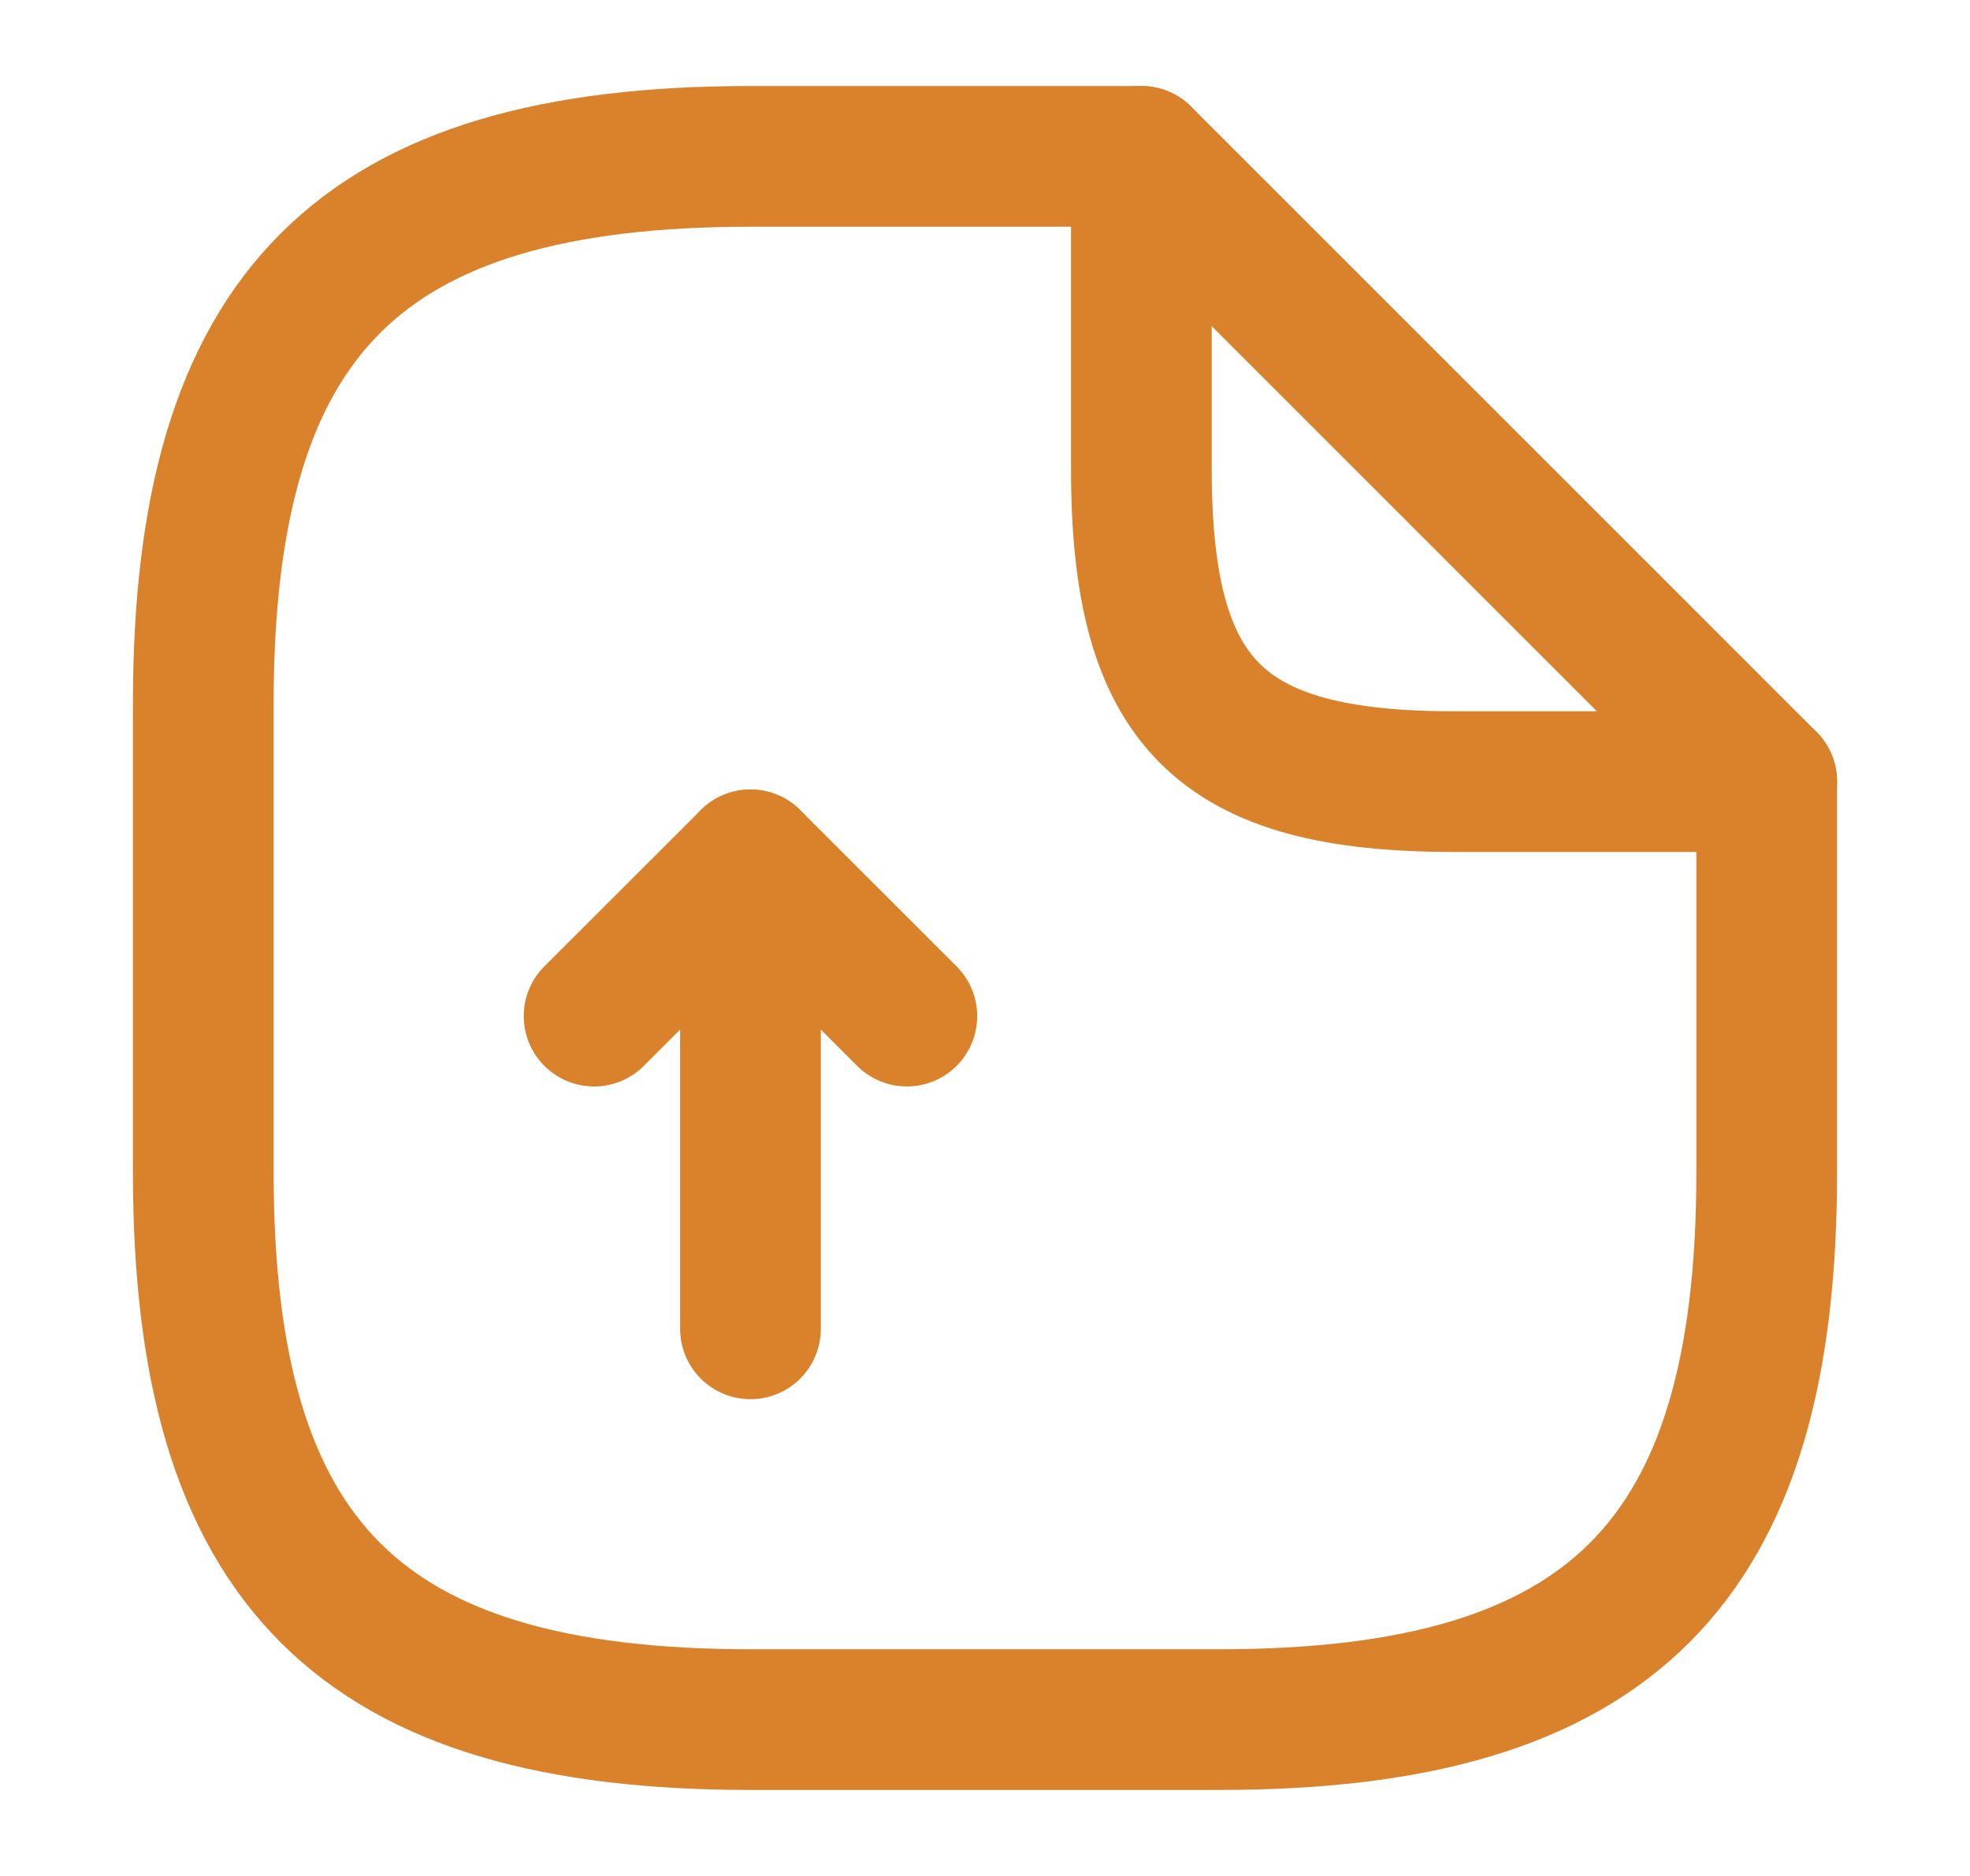 <svg width="21" height="20" viewBox="0 0 21 20" fill="none" xmlns="http://www.w3.org/2000/svg">
<path d="M8 14.167V9.167L6.333 10.833" stroke="#D9822B" stroke-width="1.5" stroke-linecap="round" stroke-linejoin="round"/>
<path d="M8 9.167L9.667 10.833" stroke="#D9822B" stroke-width="1.5" stroke-linecap="round" stroke-linejoin="round"/>
<path d="M18.833 8.333V12.5C18.833 16.667 17.167 18.333 13 18.333H8C3.833 18.333 2.167 16.667 2.167 12.5V7.5C2.167 3.333 3.833 1.667 8 1.667H12.167" stroke="#D9822B" stroke-width="1.5" stroke-linecap="round" stroke-linejoin="round"/>
<path d="M18.833 8.333H15.5C13 8.333 12.167 7.5 12.167 5V1.667L18.833 8.333Z" stroke="#D9822B" stroke-width="1.5" stroke-linecap="round" stroke-linejoin="round"/>
</svg>
